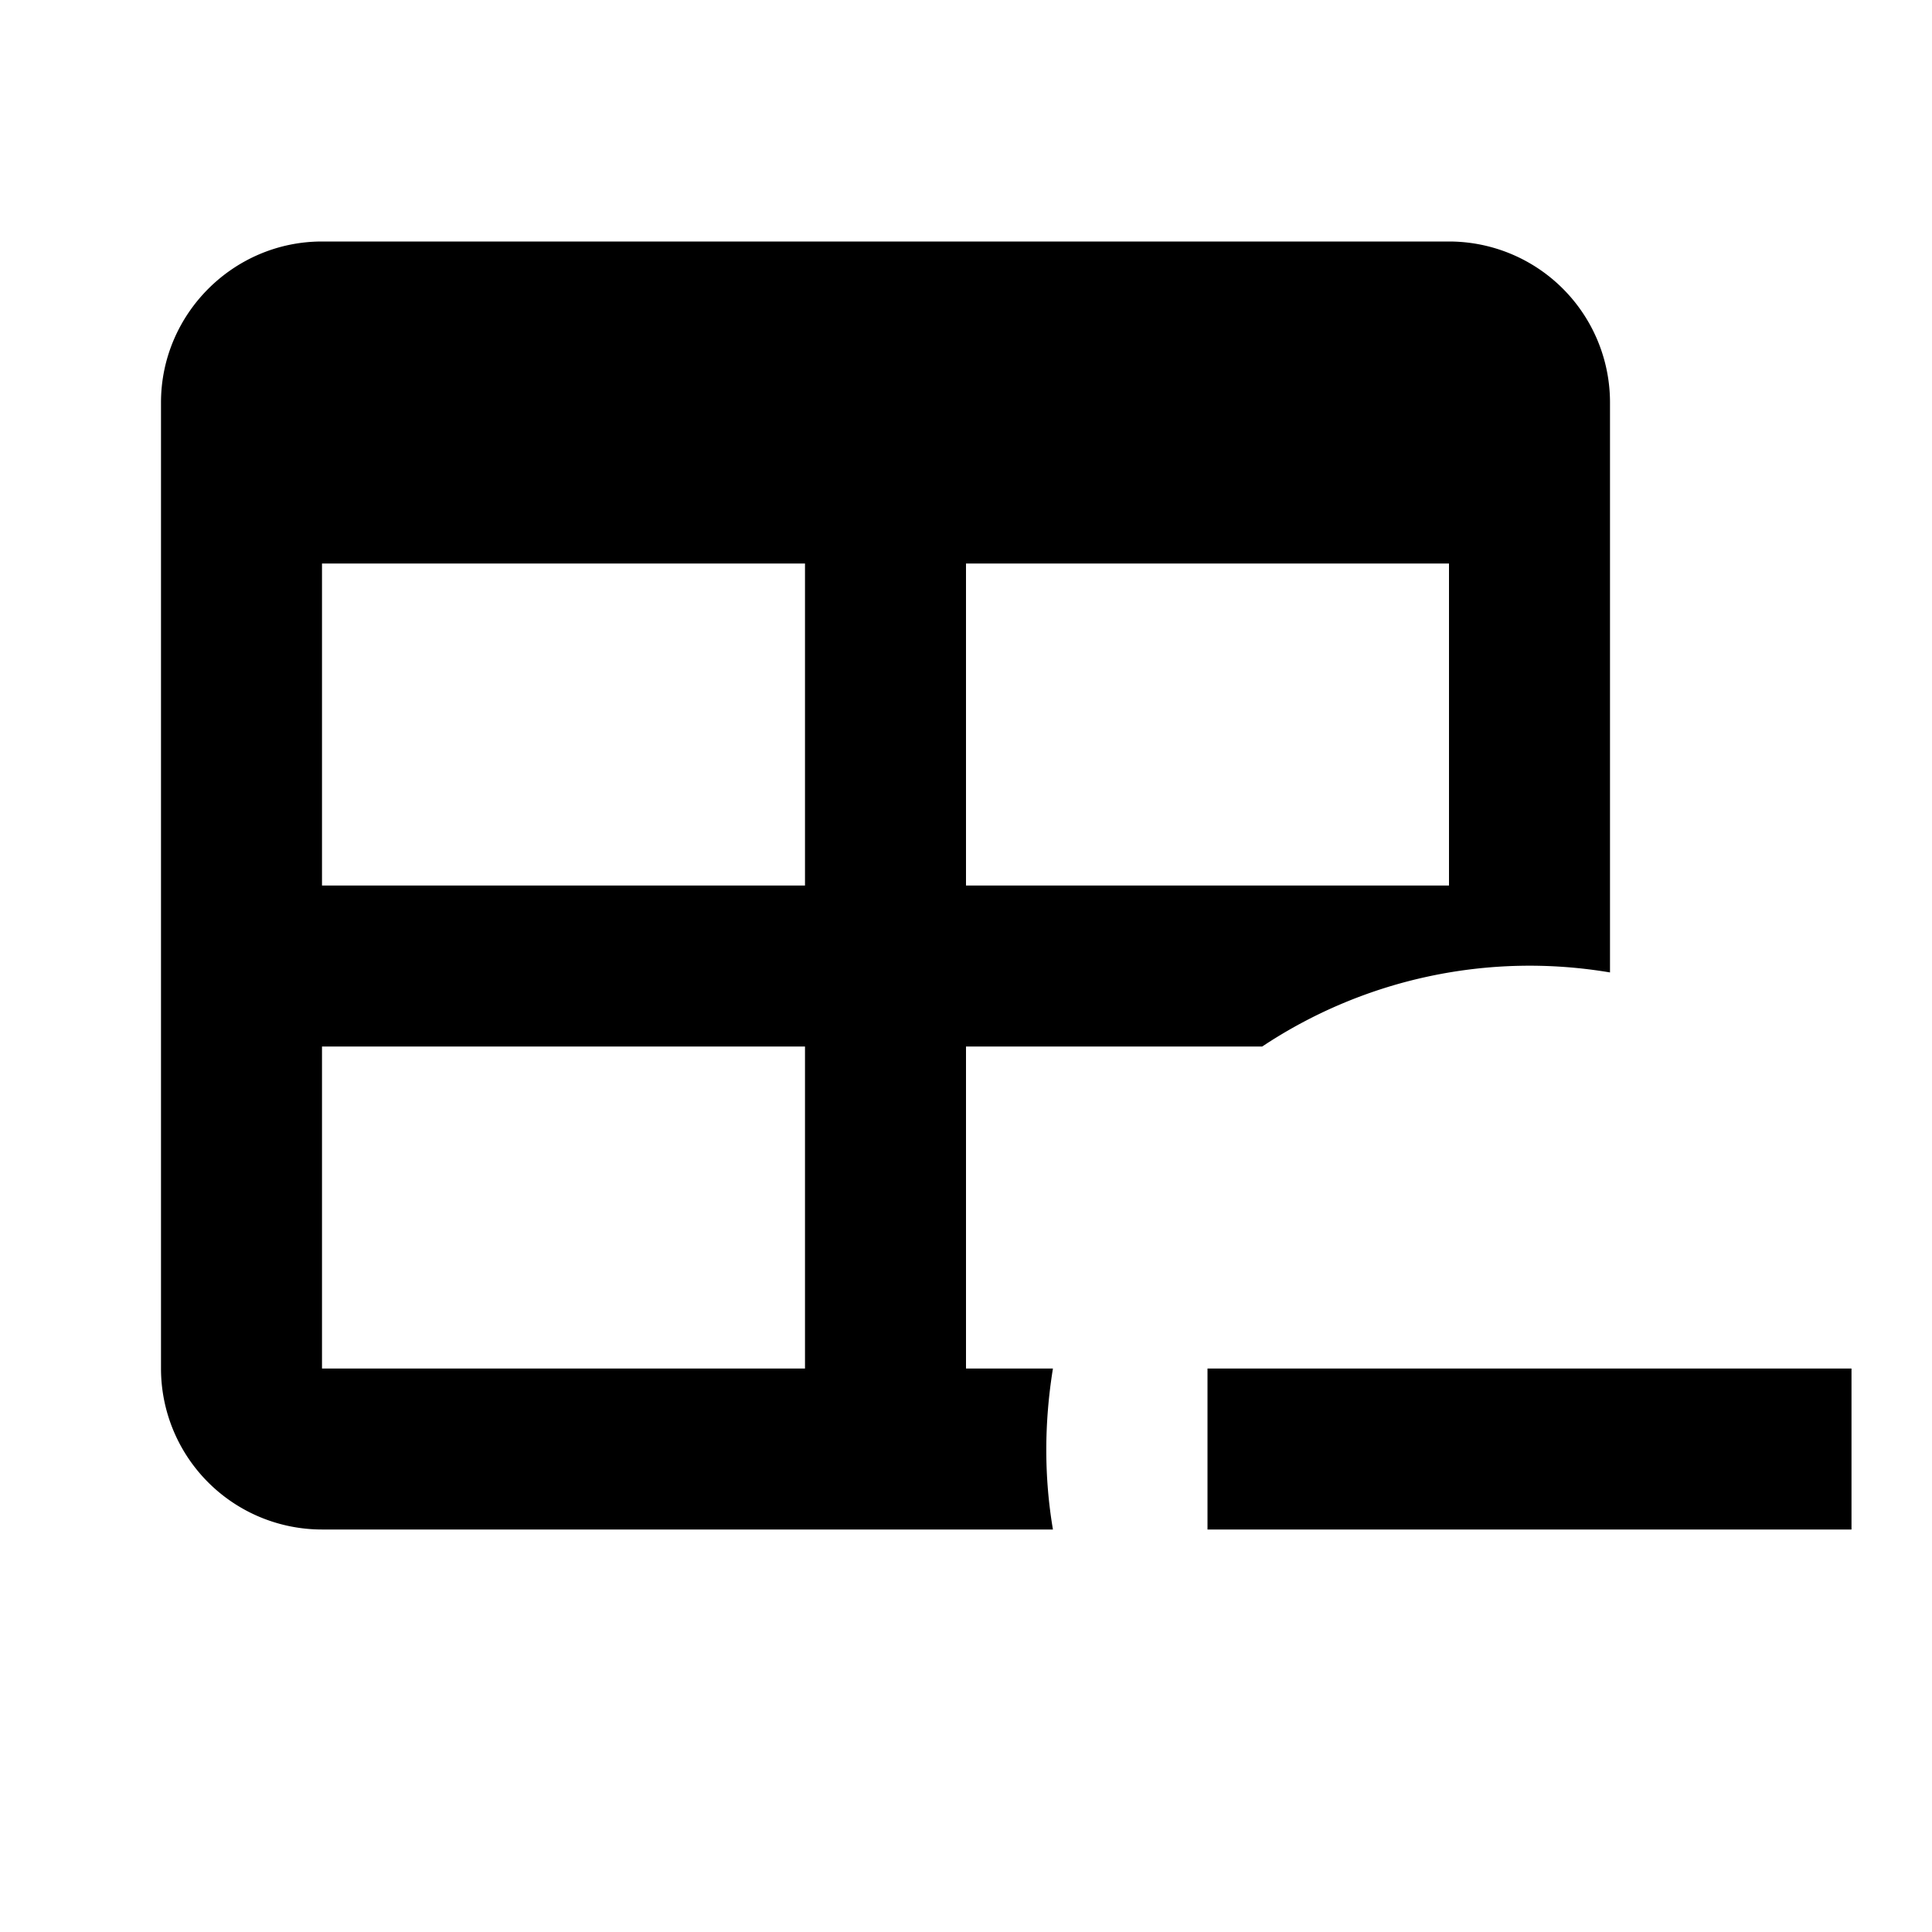 <svg xmlns="http://www.w3.org/2000/svg" viewBox="0 0 24 24"><path d="M15 19v-2h8v2zM4 3h14a2 2 0 0 1 2 2v7.08a6 6 0 0 0-4.32.92H12v4h1.08c-.11.68-.11 1.35 0 2H4a2 2 0 0 1-2-2V5c0-1.1.9-2 2-2m0 4v4h6V7zm8 0v4h6V7zm-8 6v4h6v-4z"/></svg>